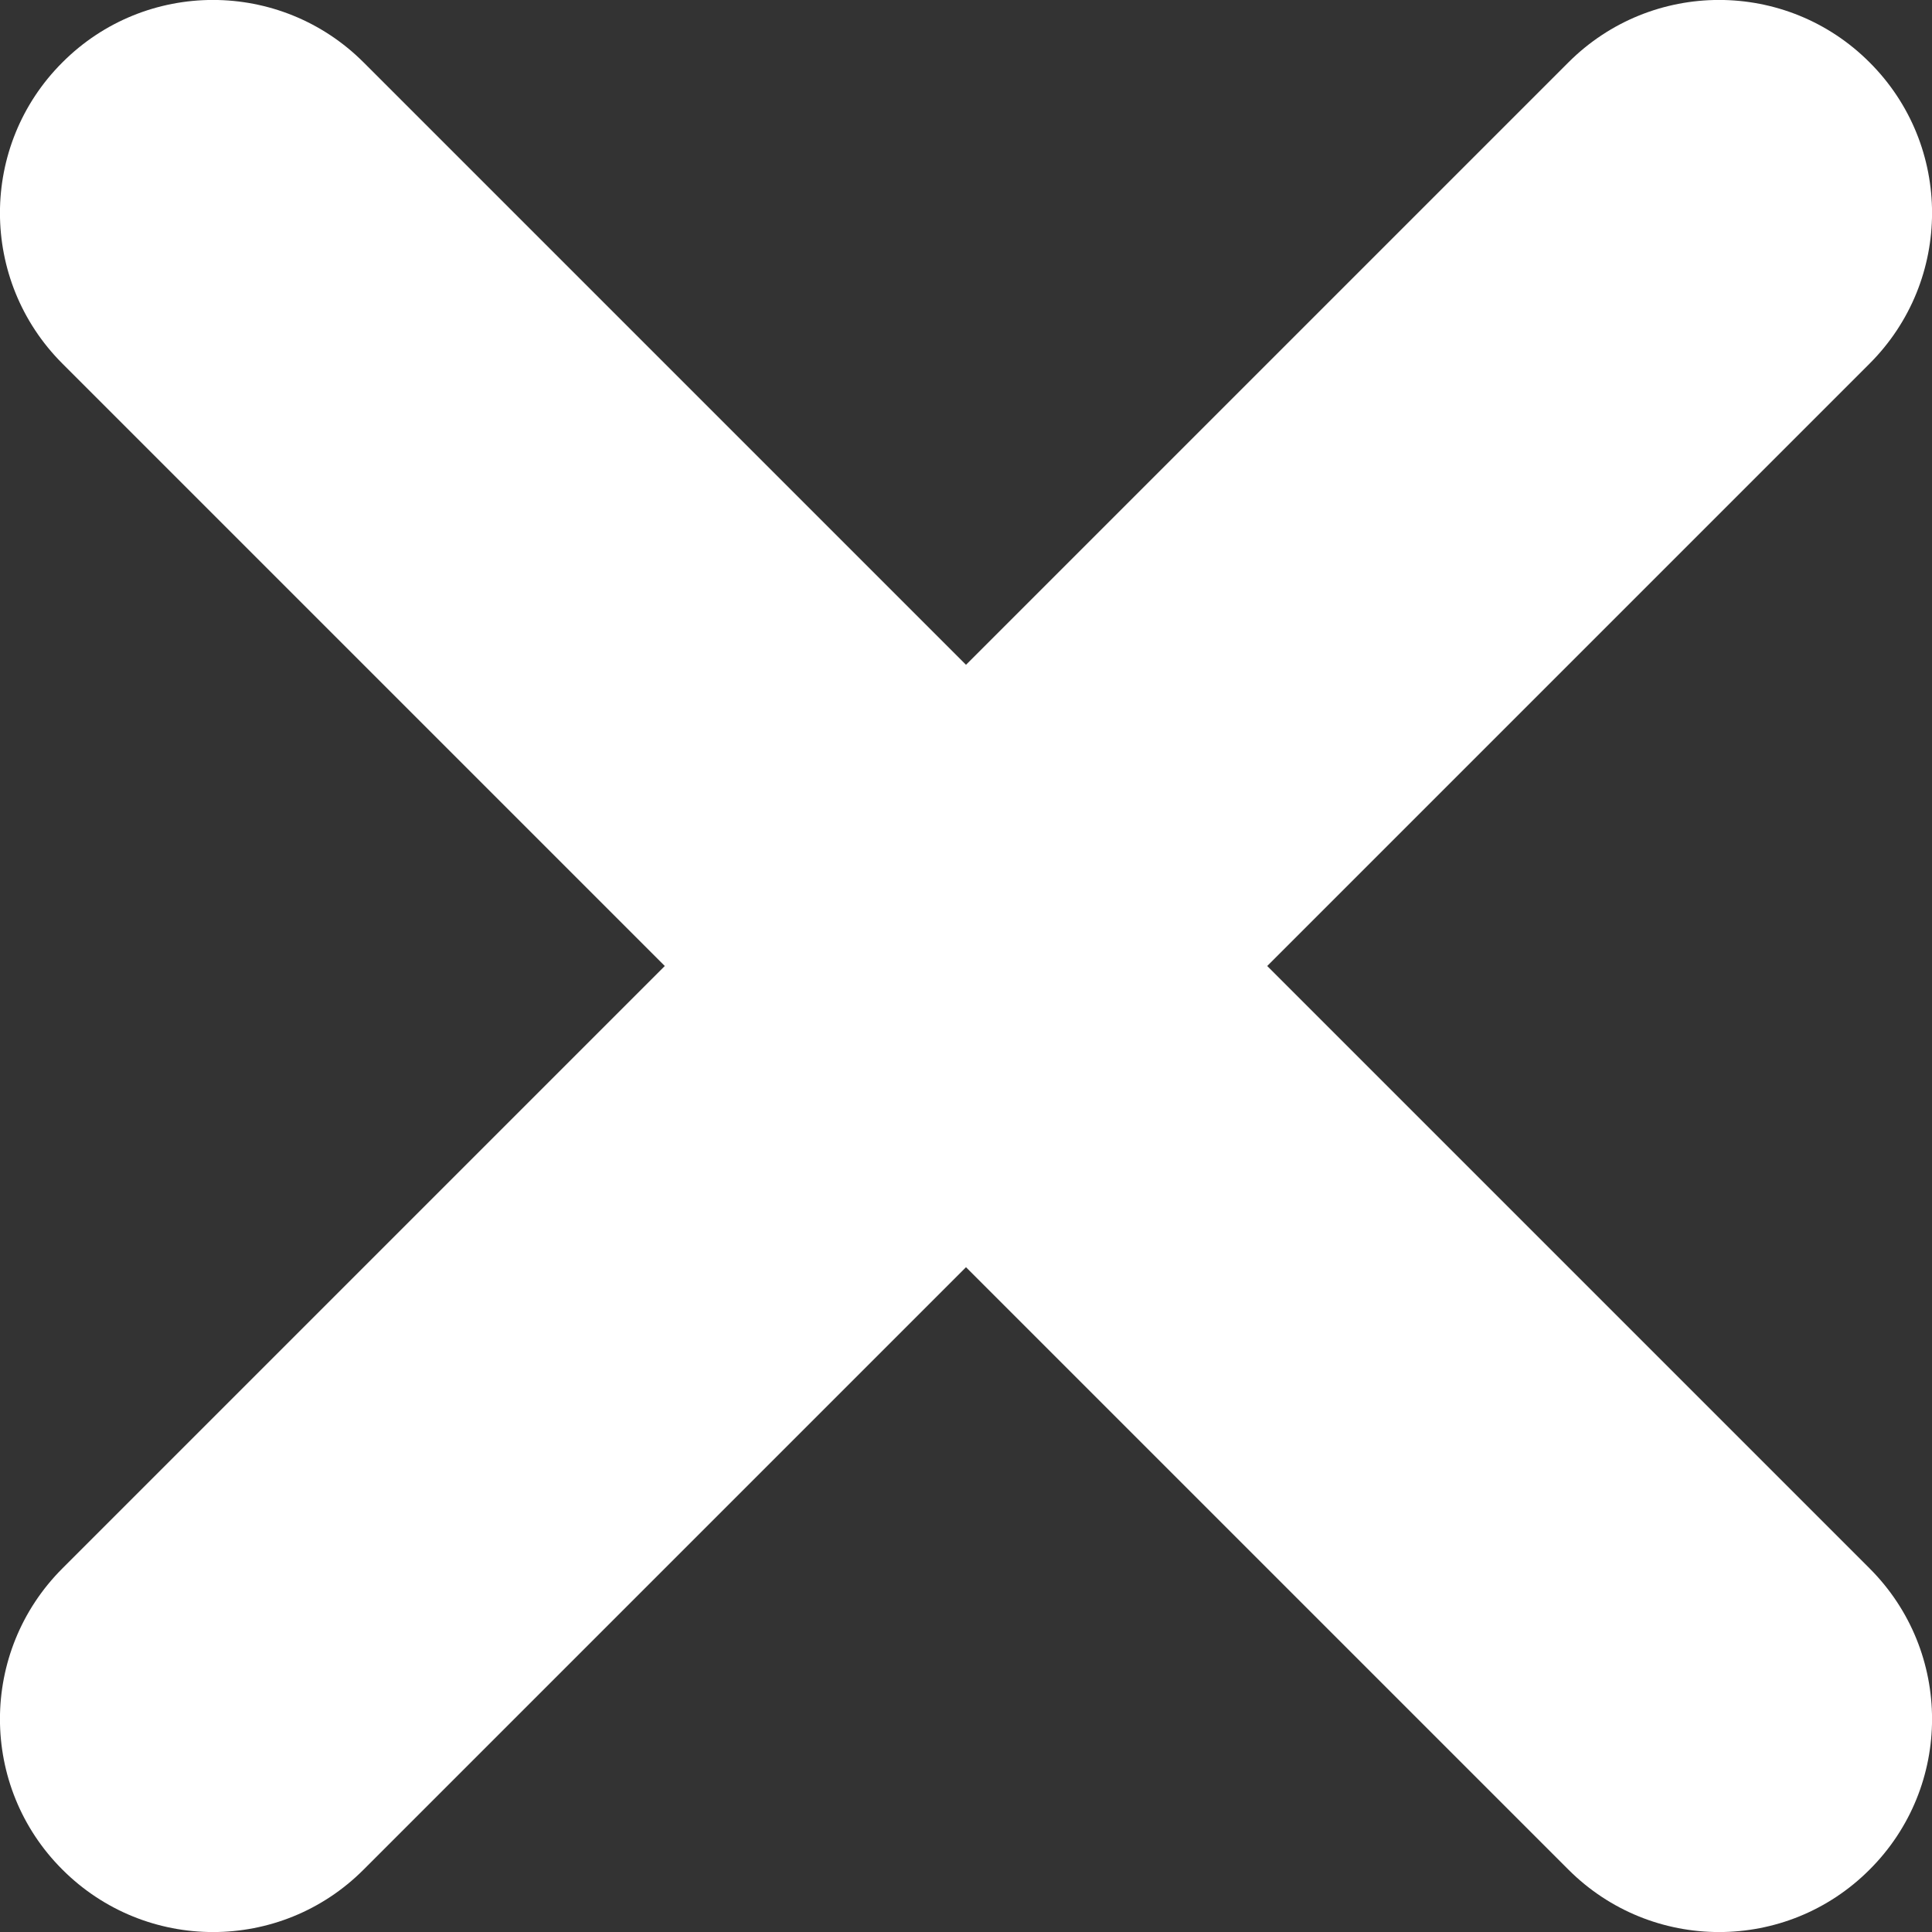 <svg width="10" height="10" viewBox="0 0 10 10" fill="none" xmlns="http://www.w3.org/2000/svg">
  <rect x="0" y="0" width="10" height="10" fill="#333333" stroke="none"/>
  <path fill-rule="evenodd" clip-rule="evenodd" d="M9.677 1.882C10.108 1.451 10.108 0.753 9.677 0.323C9.247 -0.108 8.549 -0.108 8.118 0.323L5 3.441L1.882 0.323C1.451 -0.108 0.753 -0.108 0.323 0.323C-0.108 0.753 -0.108 1.451 0.323 1.882L3.441 5L0.323 8.118C-0.108 8.549 -0.108 9.247 0.323 9.677C0.754 10.108 1.452 10.108 1.882 9.677L5 6.559L8.118 9.677C8.549 10.108 9.247 10.108 9.677 9.677C10.108 9.247 10.108 8.549 9.677 8.118L6.559 5L9.677 1.882Z" fill="white" />
</svg>
